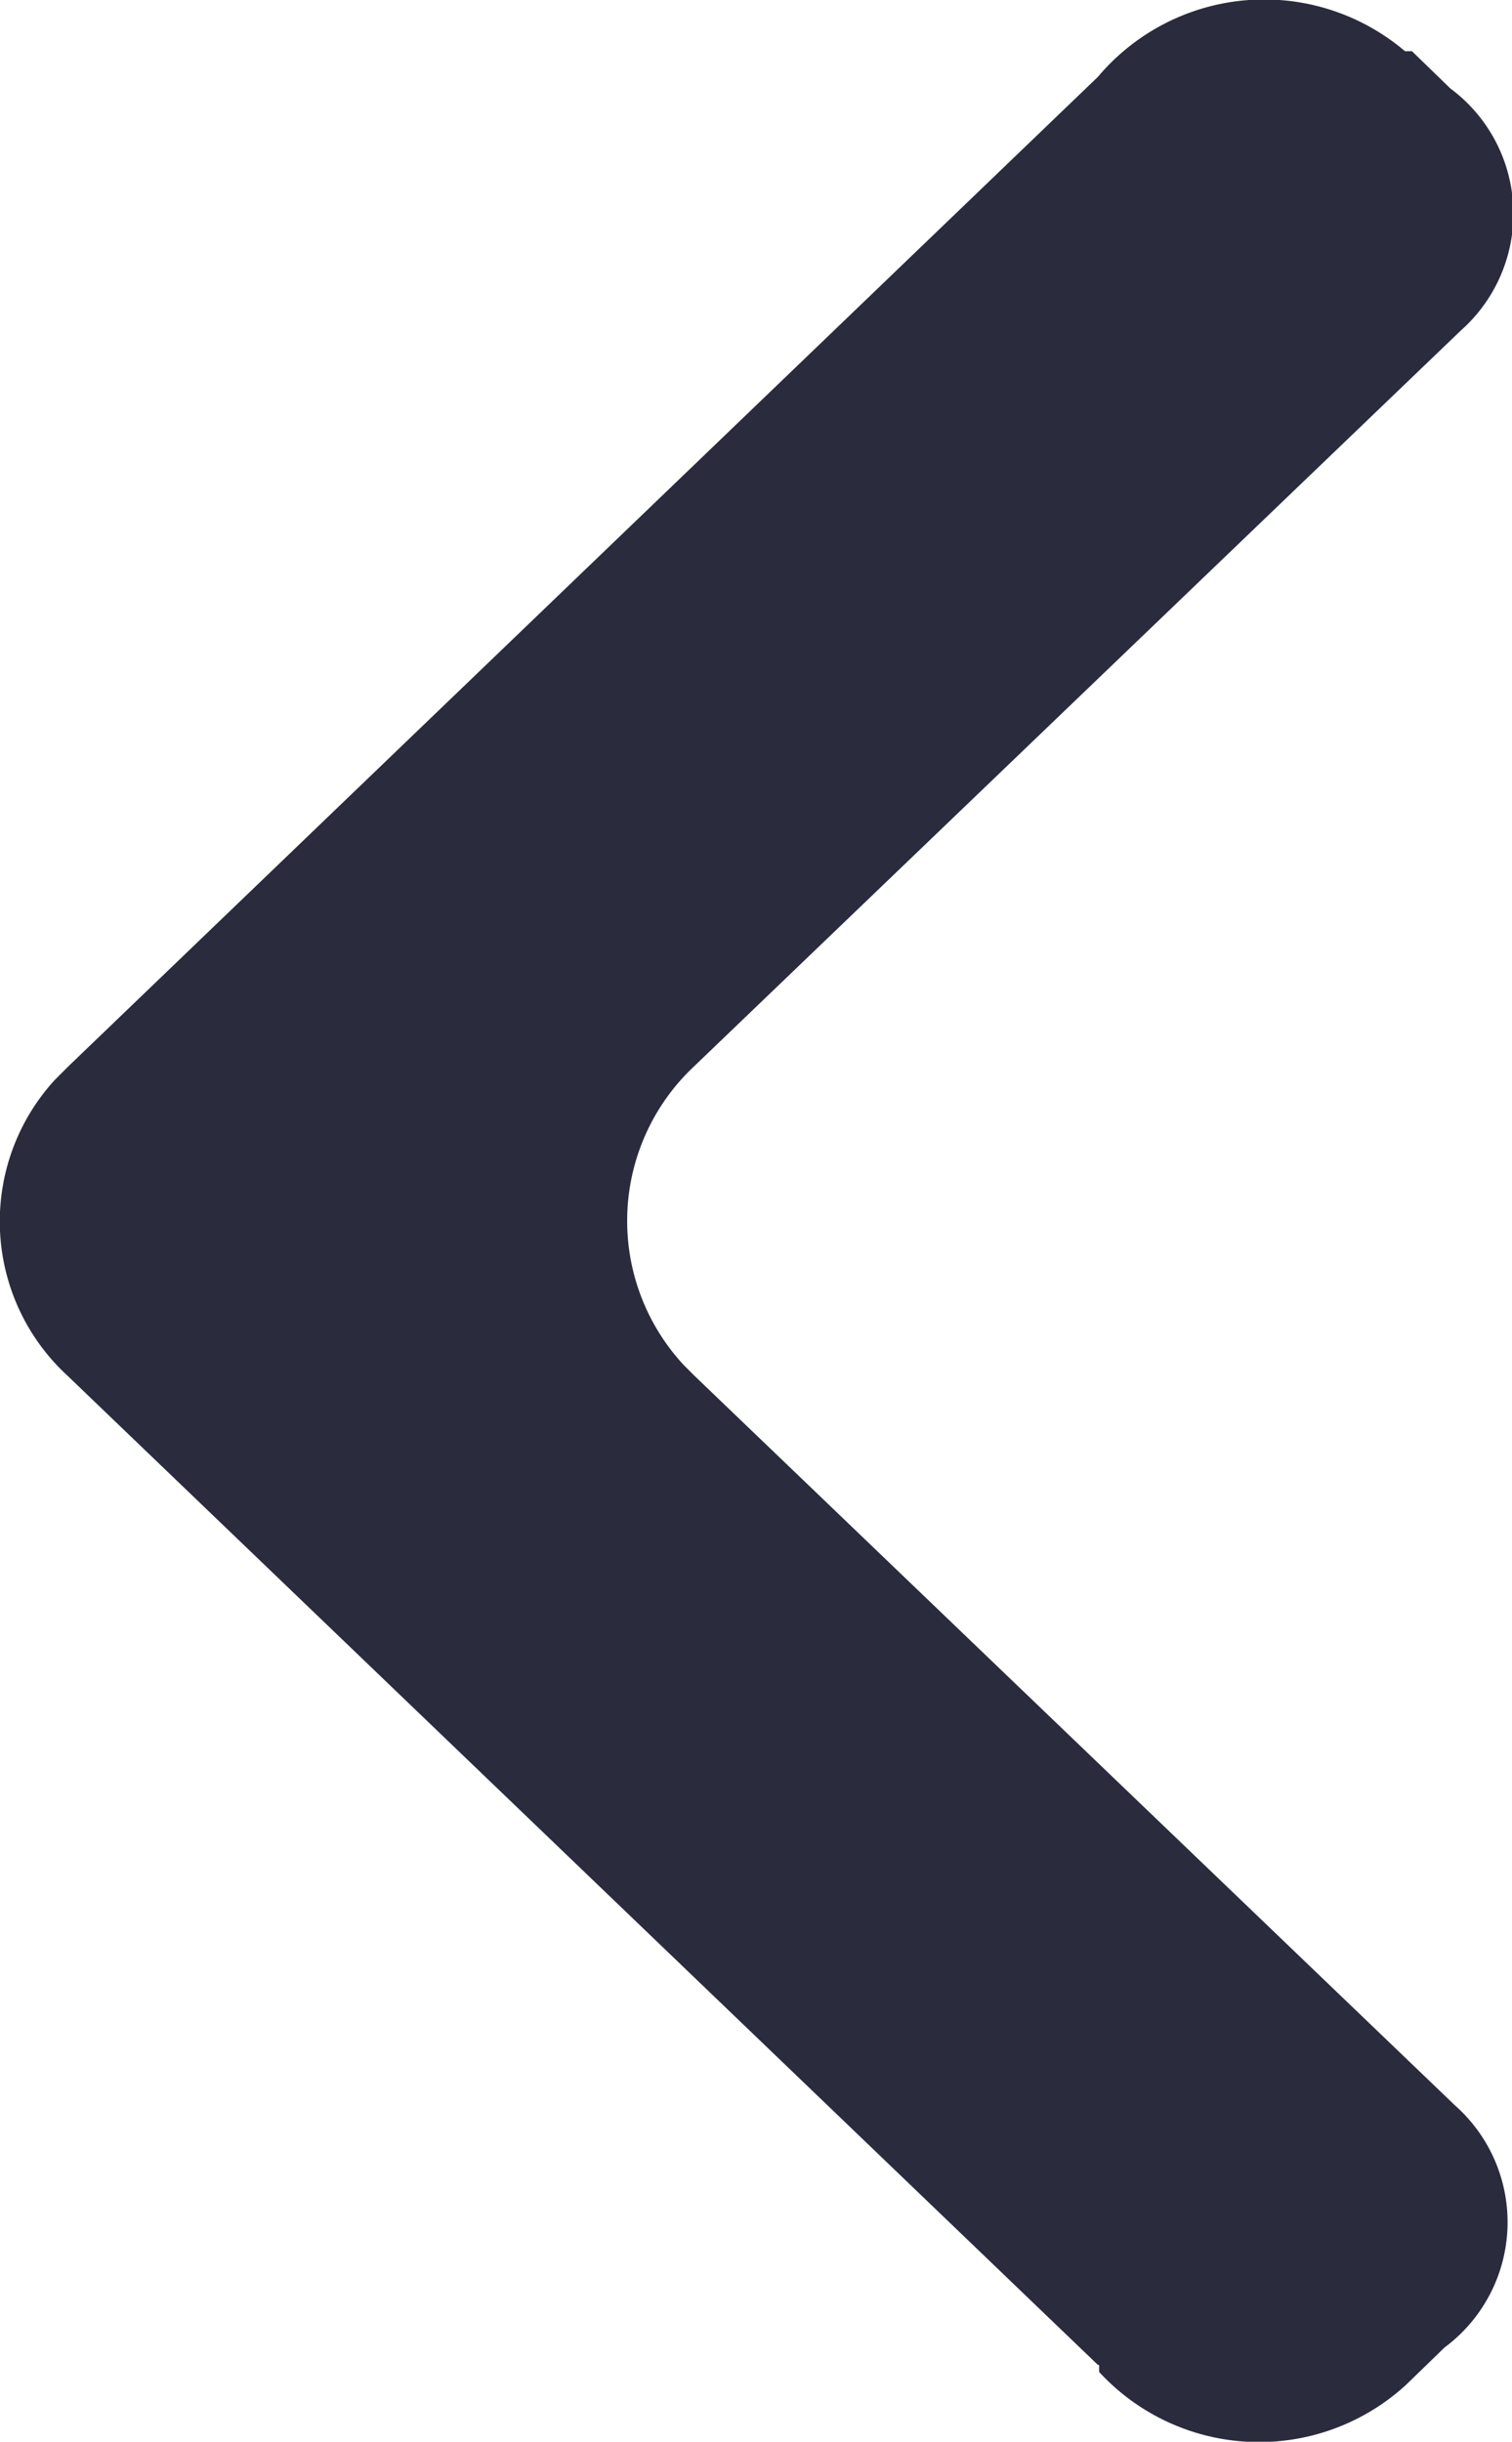 <svg id="Layer_1" data-name="Layer 1" xmlns="http://www.w3.org/2000/svg" width="13" height="20.98" viewBox="0 0 13 20.98"><defs><style>.cls-1{fill:#2a2c3d;}</style></defs><title>left</title><path class="cls-1" d="M9.47,20.34.61,11.84A1.8,1.8,0,0,1,.5,9.3l.12-.12L9.47.68A1.87,1.87,0,0,1,12.11.46l.06,0,.33.32a1.34,1.34,0,0,1,.09,2.08L6,9.18a1.82,1.82,0,0,0-.09,2.57l.09.09,6.54,6.27a1.34,1.34,0,0,1-.09,2.08l-.33.32a1.87,1.87,0,0,1-2.64-.11l0-.06Z" transform="translate(-0.03 -0.02)"/></svg>